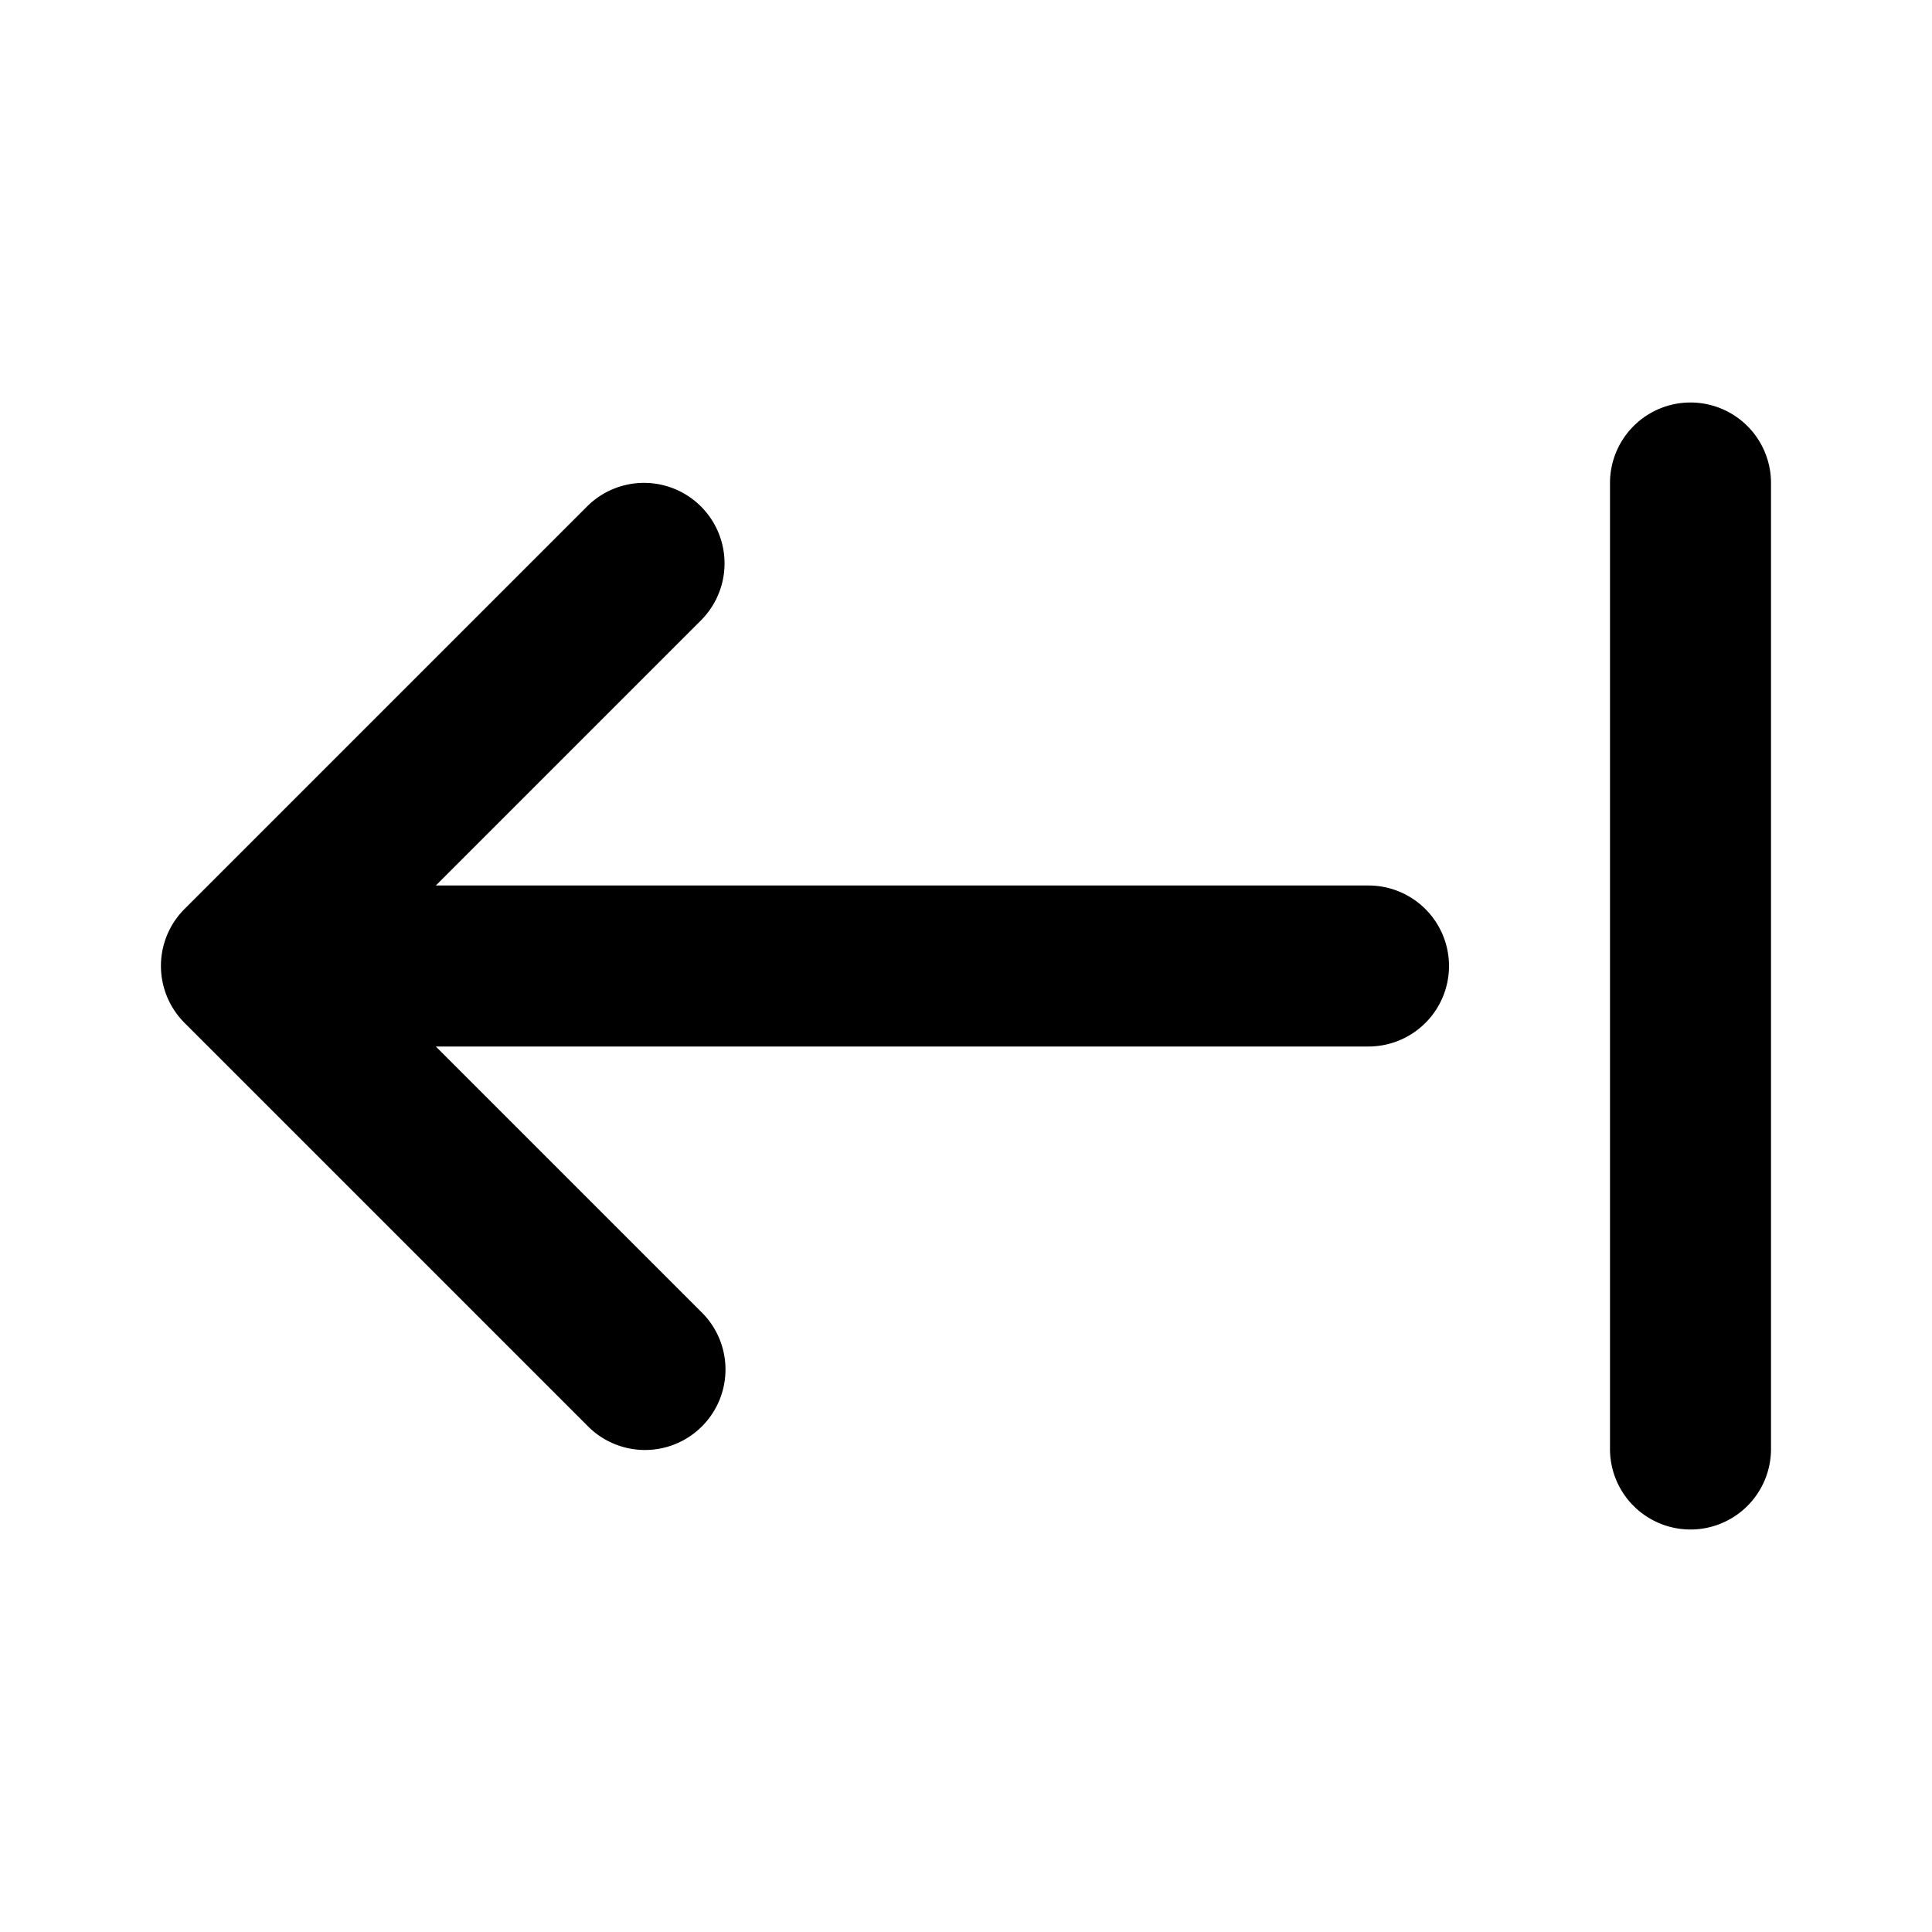 <svg xmlns="http://www.w3.org/2000/svg" width="24" height="24" viewBox="0 0 24 24">
    <path d="M18,12a1,1,0,0,1-1,1H5.414l3.293,3.293a1,1,0,1,1-1.414,1.414l-5-5a1,1,0,0,1,0-1.416l5-5A1,1,0,0,1,8.707,7.707L5.414,11H17A1,1,0,0,1,18,12Zm3-7a1,1,0,0,0-1,1V18a1,1,0,0,0,2,0V6A1,1,0,0,0,21,5Z"/>
</svg>